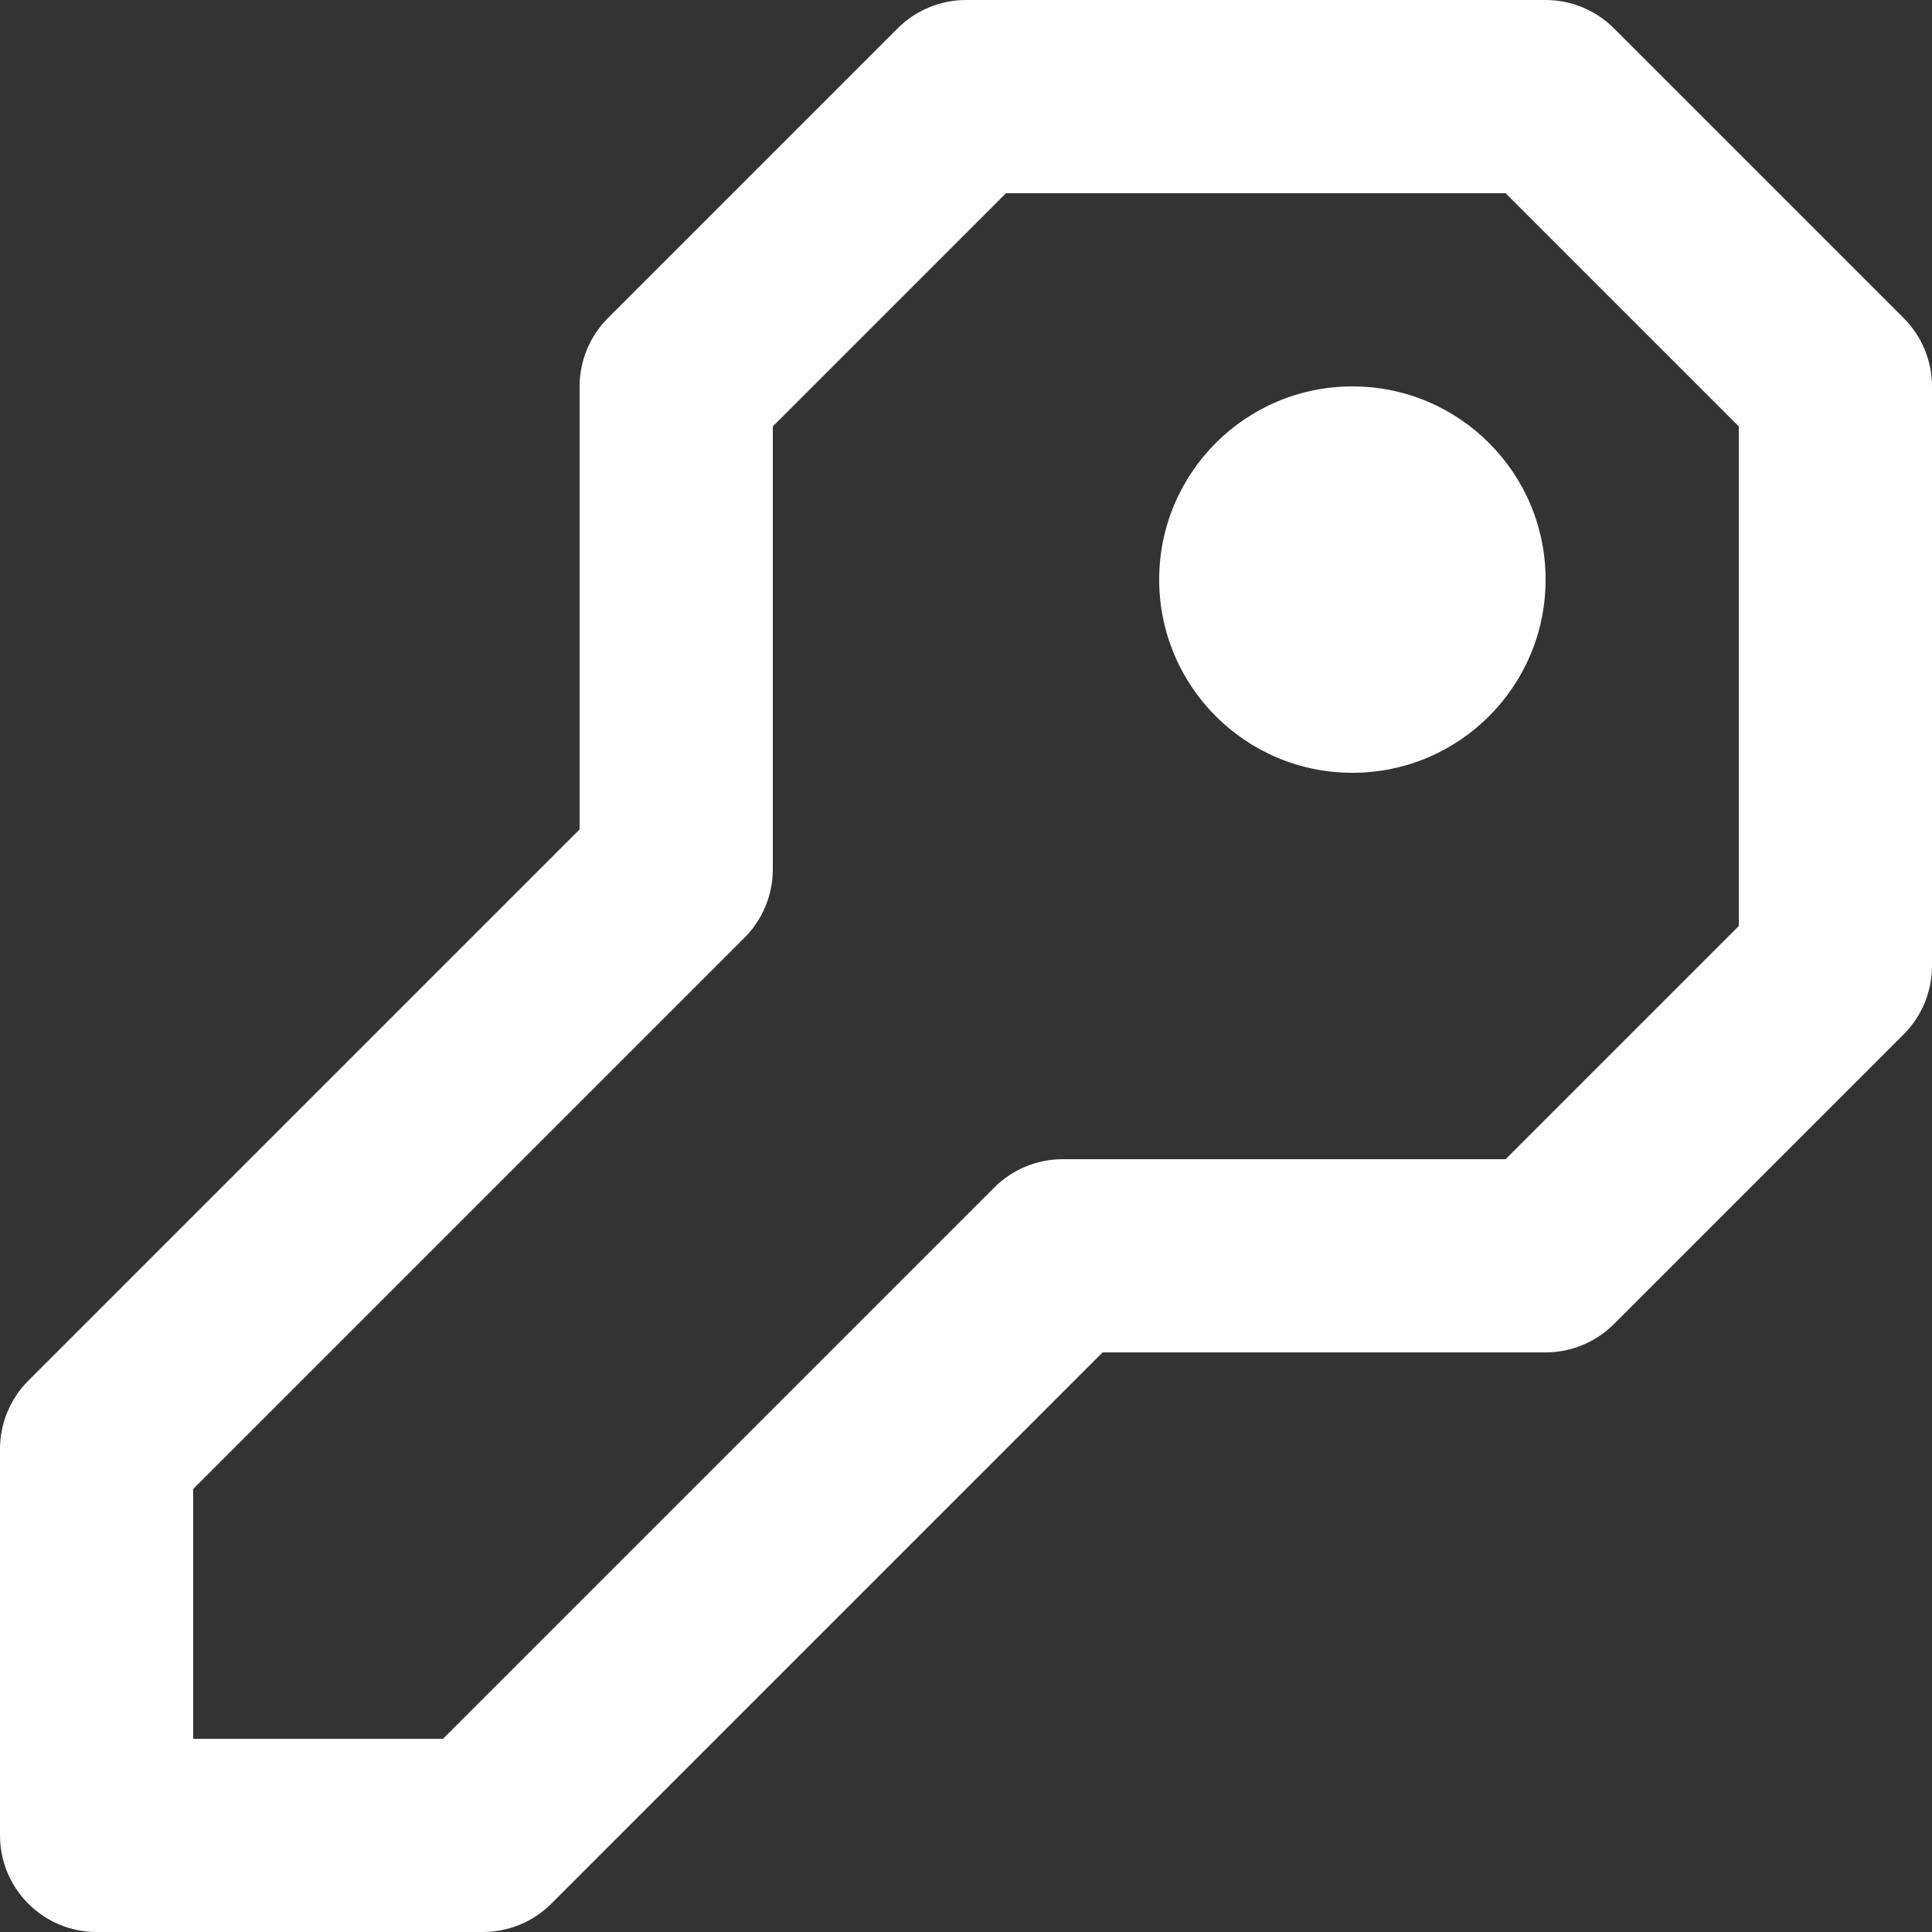 <svg width="17" height="17" viewBox="0 0 17 17" fill="none" xmlns="http://www.w3.org/2000/svg">
<rect x="0" y="0" width="17" height="17" fill="#333333" stroke="none"/>
<path fill-rule="evenodd" clip-rule="evenodd" d="M13.6 0C13.825 0 14.042 0.09 14.201 0.249L16.751 2.799C16.91 2.958 17 3.175 17 3.4V8.5C17 8.725 16.91 8.942 16.751 9.101L14.201 11.651C14.042 11.81 13.825 11.9 13.6 11.9H9.702L4.851 16.751C4.692 16.91 4.475 17 4.25 17H0.85C0.381 17 0 16.619 0 16.15V12.75C0 12.525 0.09 12.308 0.249 12.149L5.1 7.298V3.4C5.1 3.175 5.19 2.958 5.349 2.799L7.899 0.249C8.058 0.09 8.275 0 8.5 0H13.6ZM13.248 1.7H8.852L6.8 3.752V7.65C6.8 7.875 6.71 8.092 6.551 8.251L1.7 13.102V15.3H3.898L8.749 10.449C8.908 10.29 9.125 10.2 9.35 10.2H13.248L15.3 8.148V3.752L13.248 1.7ZM13.6 5.1C13.6 4.161 12.839 3.4 11.9 3.4C10.961 3.4 10.2 4.161 10.2 5.1C10.2 6.039 10.961 6.8 11.9 6.8C12.839 6.8 13.6 6.039 13.6 5.1Z" fill="white"/>
</svg>
